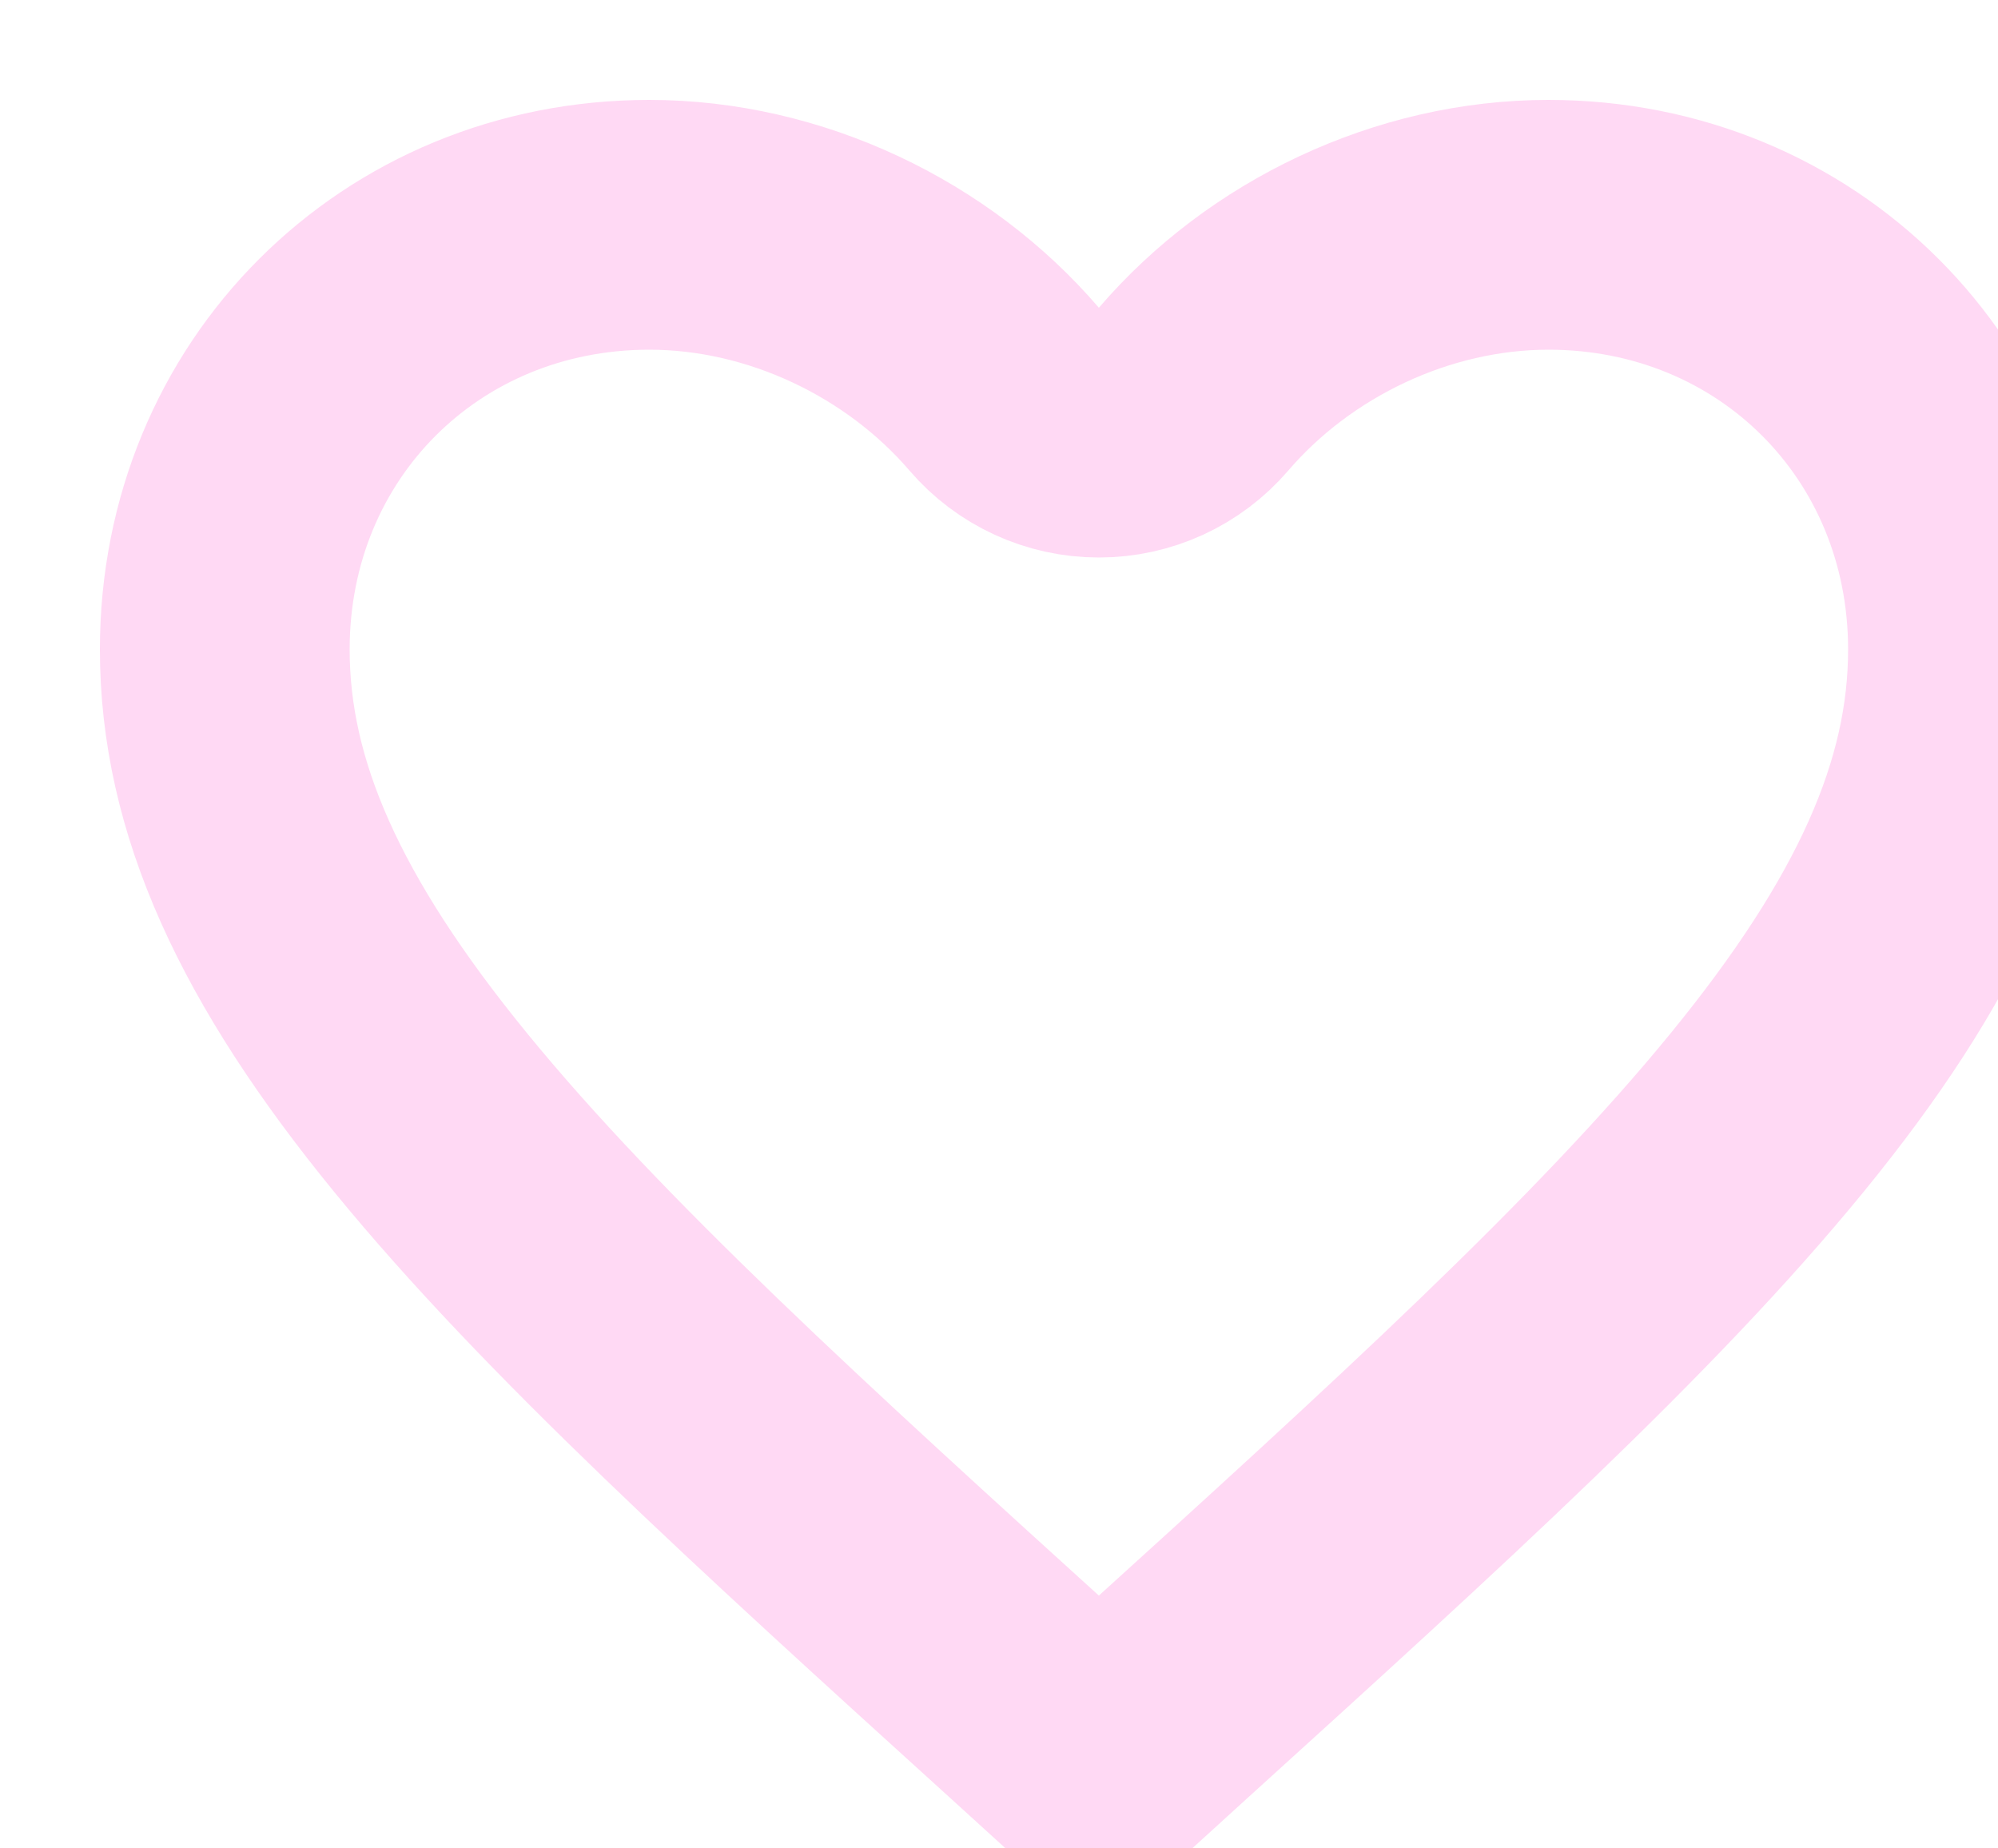 <svg width="40" height="37" viewBox="0 0 40 37" fill="none" xmlns="http://www.w3.org/2000/svg">
<g filter="url(#filter0_ii)">
<path d="M18.782 32.211L18.779 32.208C13.58 27.494 9.466 23.751 6.623 20.273C3.807 16.828 2.5 13.948 2.5 11C2.5 6.204 6.217 2.5 10.999 2.5C13.724 2.5 16.38 3.781 18.102 5.788C18.577 6.342 19.27 6.66 20 6.66C20.729 6.66 21.422 6.342 21.897 5.788C23.619 3.781 26.275 2.5 29 2.5C33.782 2.5 37.499 6.204 37.499 11C37.499 13.948 36.192 16.828 33.376 20.273C30.533 23.751 26.419 27.494 21.22 32.208L21.217 32.211L20 33.319L18.782 32.211Z" stroke="#FFD9F4" stroke-width="5" stroke-linecap="round" stroke-linejoin="round"/>
</g>
<defs>
<filter id="filter0_ii" x="-0" y="-2" width="42" height="42.7" filterUnits="userSpaceOnUse" color-interpolation-filters="sRGB">
<feFlood flood-opacity="0" result="BackgroundImageFix"/>
<feBlend mode="normal" in="SourceGraphic" in2="BackgroundImageFix" result="shape"/>
<feColorMatrix in="SourceAlpha" type="matrix" values="0 0 0 0 0 0 0 0 0 0 0 0 0 0 0 0 0 0 127 0" result="hardAlpha"/>
<feOffset dx="2" dy="-2"/>
<feGaussianBlur stdDeviation="4"/>
<feComposite in2="hardAlpha" operator="arithmetic" k2="-1" k3="1"/>
<feColorMatrix type="matrix" values="0 0 0 0 1 0 0 0 0 0 0 0 0 0 0.48 0 0 0 0.78 0"/>
<feBlend mode="normal" in2="shape" result="effect1_innerShadow"/>
<feColorMatrix in="SourceAlpha" type="matrix" values="0 0 0 0 0 0 0 0 0 0 0 0 0 0 0 0 0 0 127 0" result="hardAlpha"/>
<feOffset dy="4"/>
<feGaussianBlur stdDeviation="2"/>
<feComposite in2="hardAlpha" operator="arithmetic" k2="-1" k3="1"/>
<feColorMatrix type="matrix" values="0 0 0 0 1 0 0 0 0 0 0 0 0 0 0.9 0 0 0 0.55 0"/>
<feBlend mode="normal" in2="effect1_innerShadow" result="effect2_innerShadow"/>
</filter>
</defs>
</svg>
